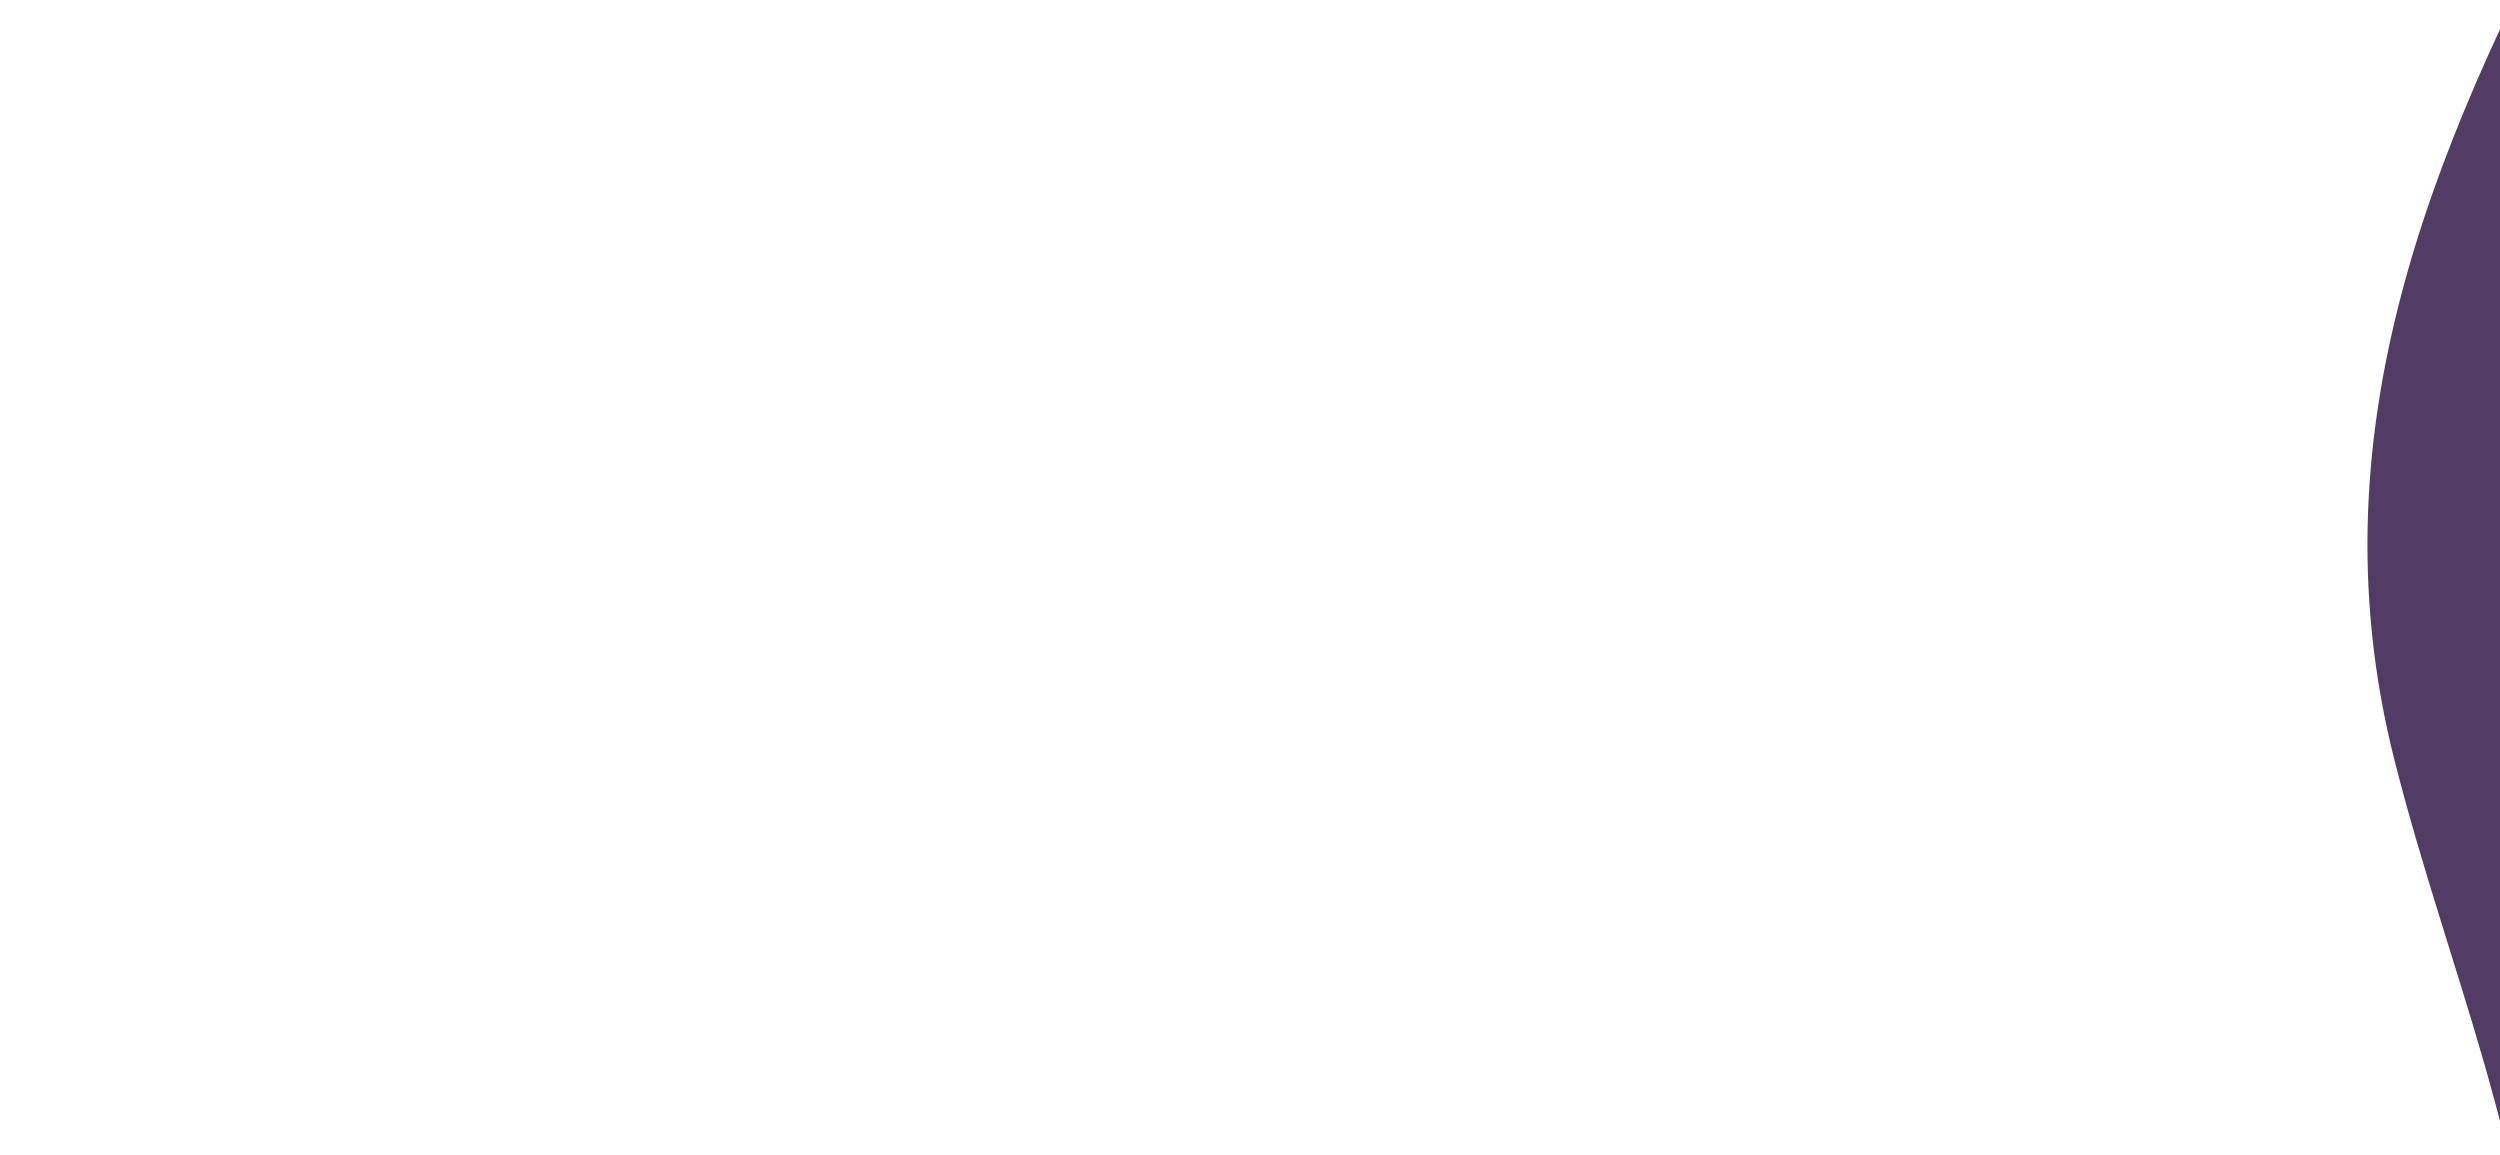 <svg xmlns="http://www.w3.org/2000/svg" width="1920" height="887" viewBox="0 0 1920 887"><path fill="#523c65" d="M-264.3-249.6c-110.8 243.9-119.2 530-34.8 784.3s258.5 475.5 478.7 628c82.2 57 180.7 120.3 187.6 220.1 9.5 137.8-164.1 230-172 367.9-5.6 98.1 75.8 185.7 69.5 283.7-2.9 47.2-26 90.3-41.6 135-54.5 156.1-22.8 346.2-128.8 473.1C37.9 2709.9-47.1 2745-118 2796.9c-160.8 117.6-241.7 315.9-285.5 510.2-36.7 163.6-42.9 359.8 81.7 471.9 83.1 74.7 208.2-8.5 319.4 2.3 353.1 34.4 710.7 53.4 1061.5.4s691-83.5 957.9-317.2l-99.5 633H-2.5l-591-184v-3793l591-1509h1921c-.1 464.6 73.2 949.9 71.5 1414.5-1.2 331.5-35.1 695.5-40 1027-5.9-168.3-70.6-309.5-111-469-66.7-263 38.6-489.2 152.3-703 15.2-28.7 156.5-279.8 47.7-266-71 9 48.1-150.9-40-208-340.1-220.4-1654 64-2085 8 0 0-134.1 238.3-178.3 335.4z"/></svg>